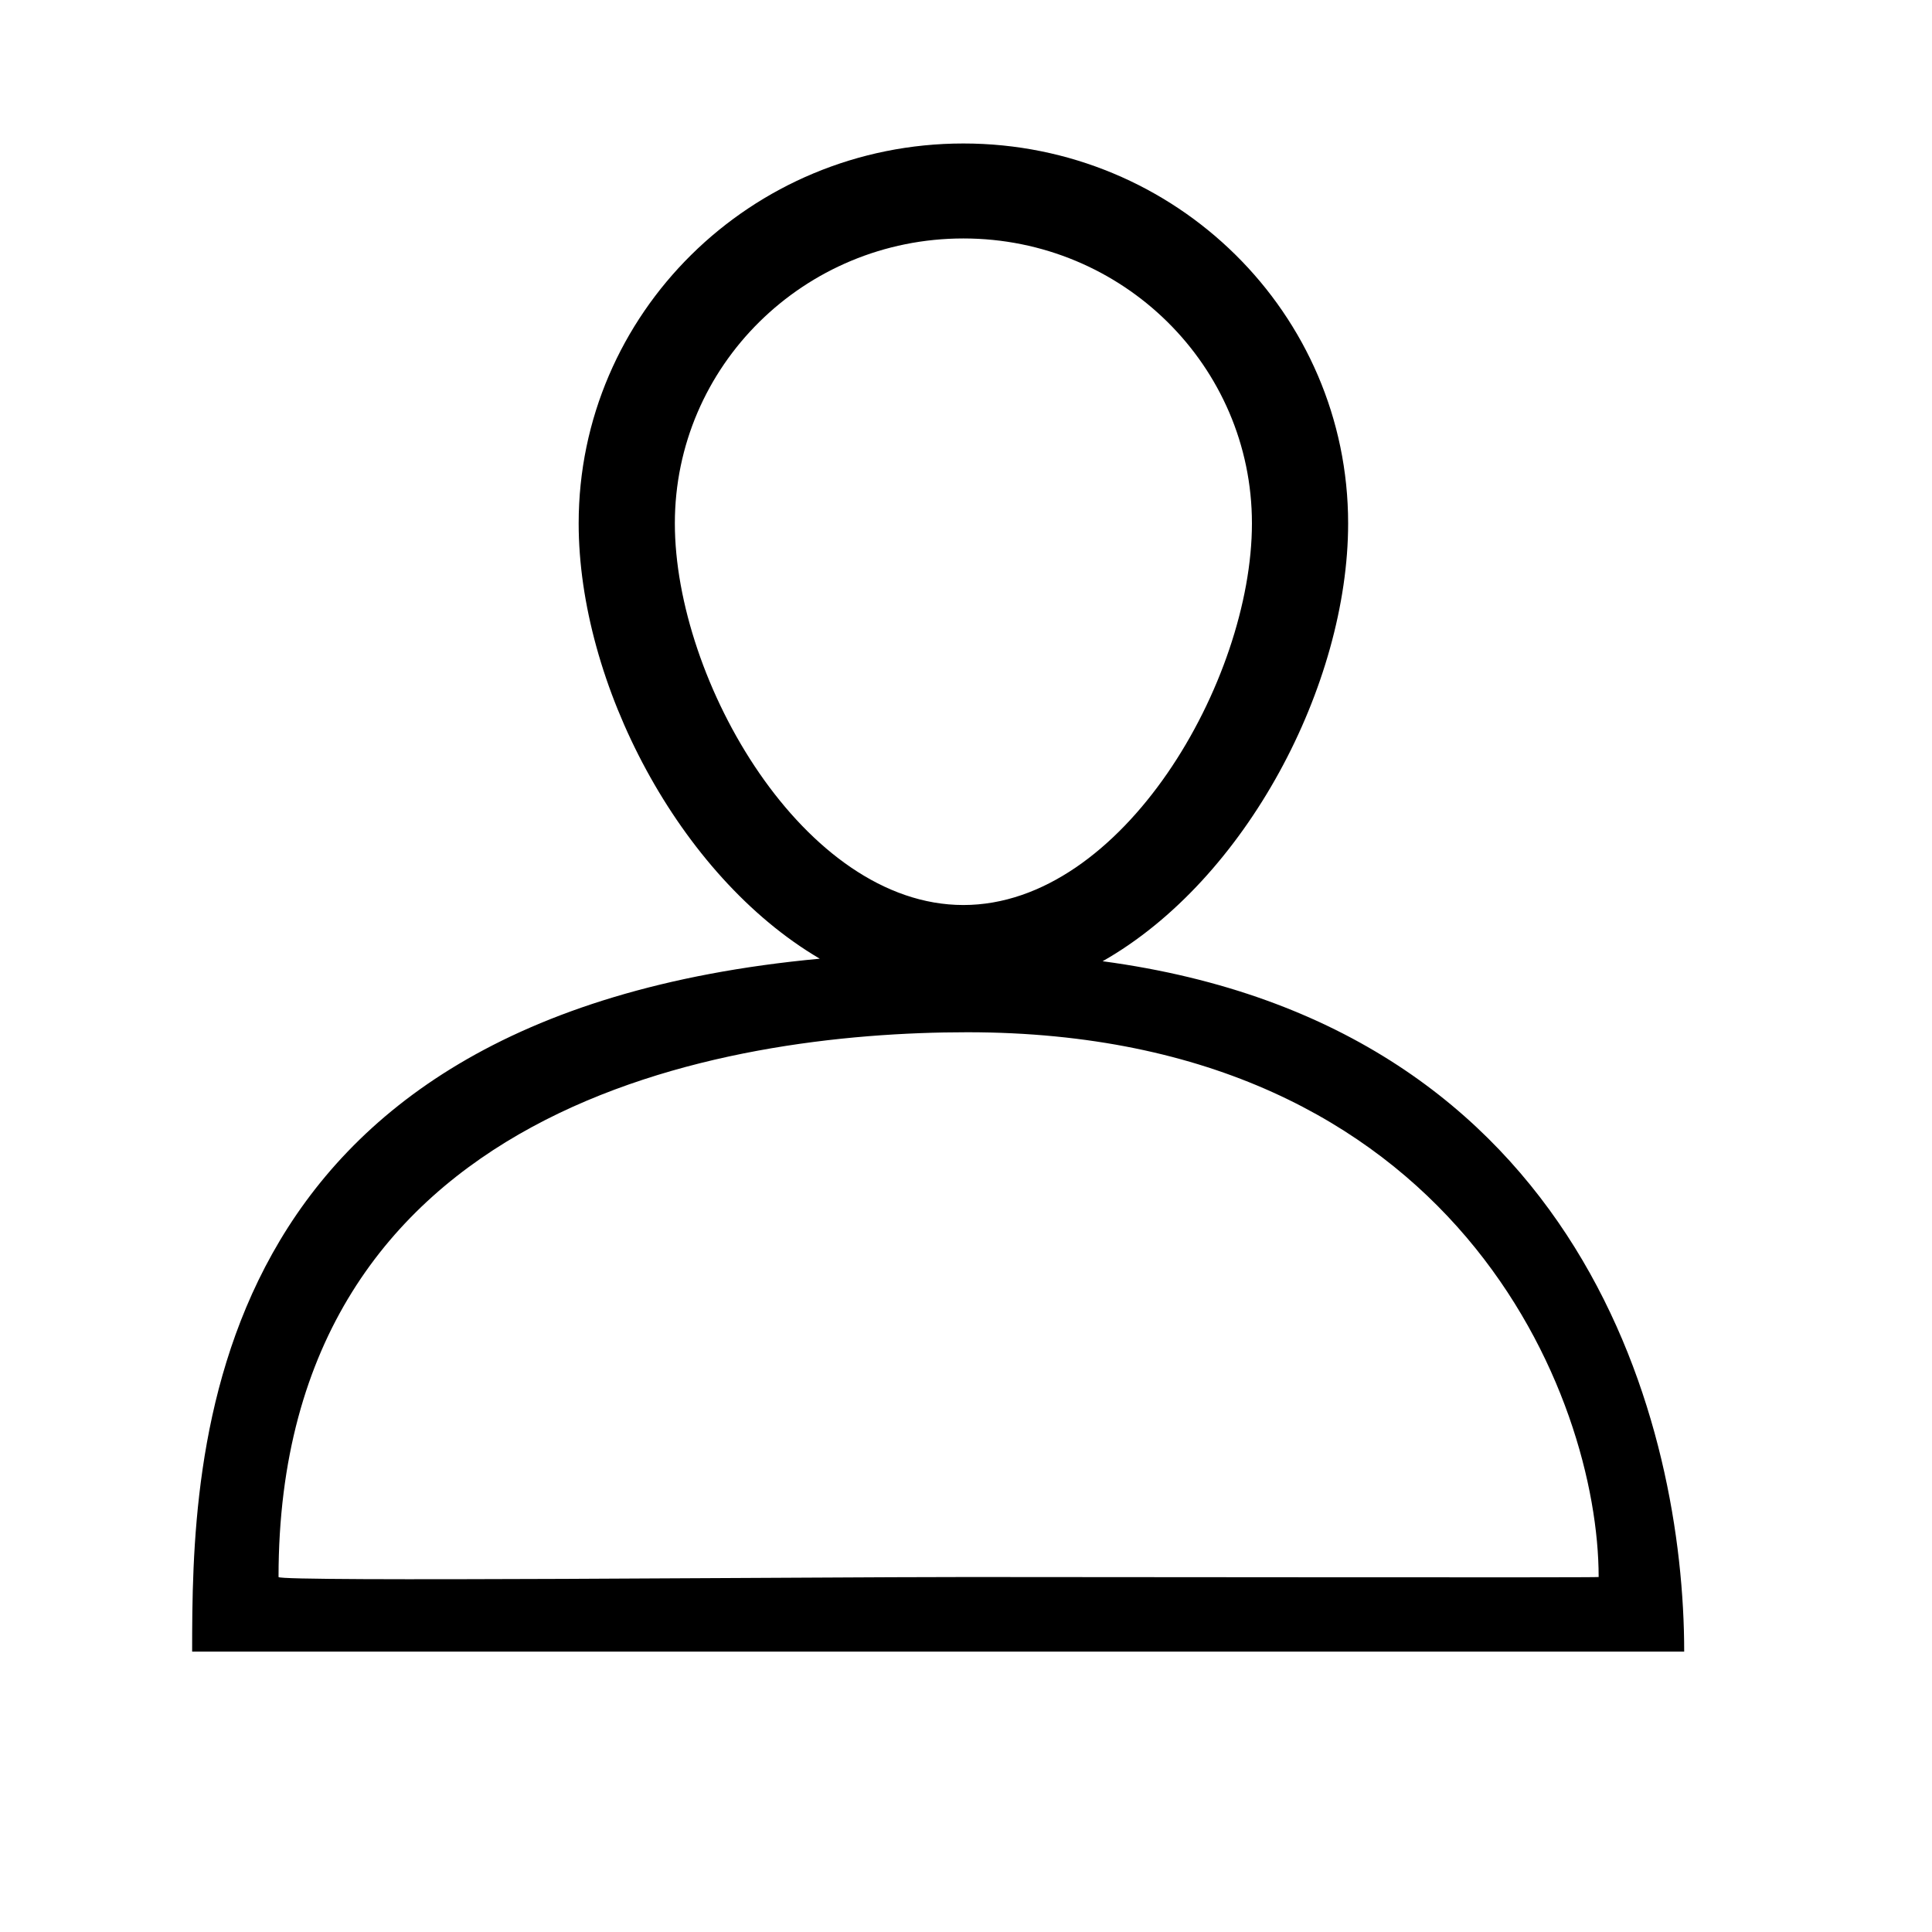 <?xml version="1.0" standalone="no"?><!DOCTYPE svg PUBLIC "-//W3C//DTD SVG 1.1//EN" "http://www.w3.org/Graphics/SVG/1.1/DTD/svg11.dtd"><svg t="1492079990810" class="icon" style="" viewBox="0 0 1024 1024" version="1.1" xmlns="http://www.w3.org/2000/svg" p-id="1432" xmlns:xlink="http://www.w3.org/1999/xlink" width="200" height="200"><defs><style type="text/css"></style></defs><path d="M584.413 509.475c76.142-43.216 130.125-146.583 130.125-232.077 0-111.221-91.302-201.349-203.92-201.349-112.618 0-203.913 90.128-203.913 201.349 0 84.62 52.882 186.748 127.793 230.731-330.086 30.679-332.659 263.515-332.659 367.28l790.816 0c0.001-117.726-51.937-331.601-308.241-365.934zM357.684 277.397c0-83.401 68.47-151.011 152.934-151.011 84.463 0 152.932 67.611 152.932 151.011 0 83.399-68.469 202.281-152.932 202.281-84.465 0-152.934-118.882-152.934-202.281zM512.687 835.854c-84.465 0-365.056 2.635-365.056 0 0-251.107 236.597-288.739 365.056-288.739 259.397 0 334.632 193.642 334.632 288.739 0 0.38-250.169 0-334.632 0z" p-id="1433"></path></svg>